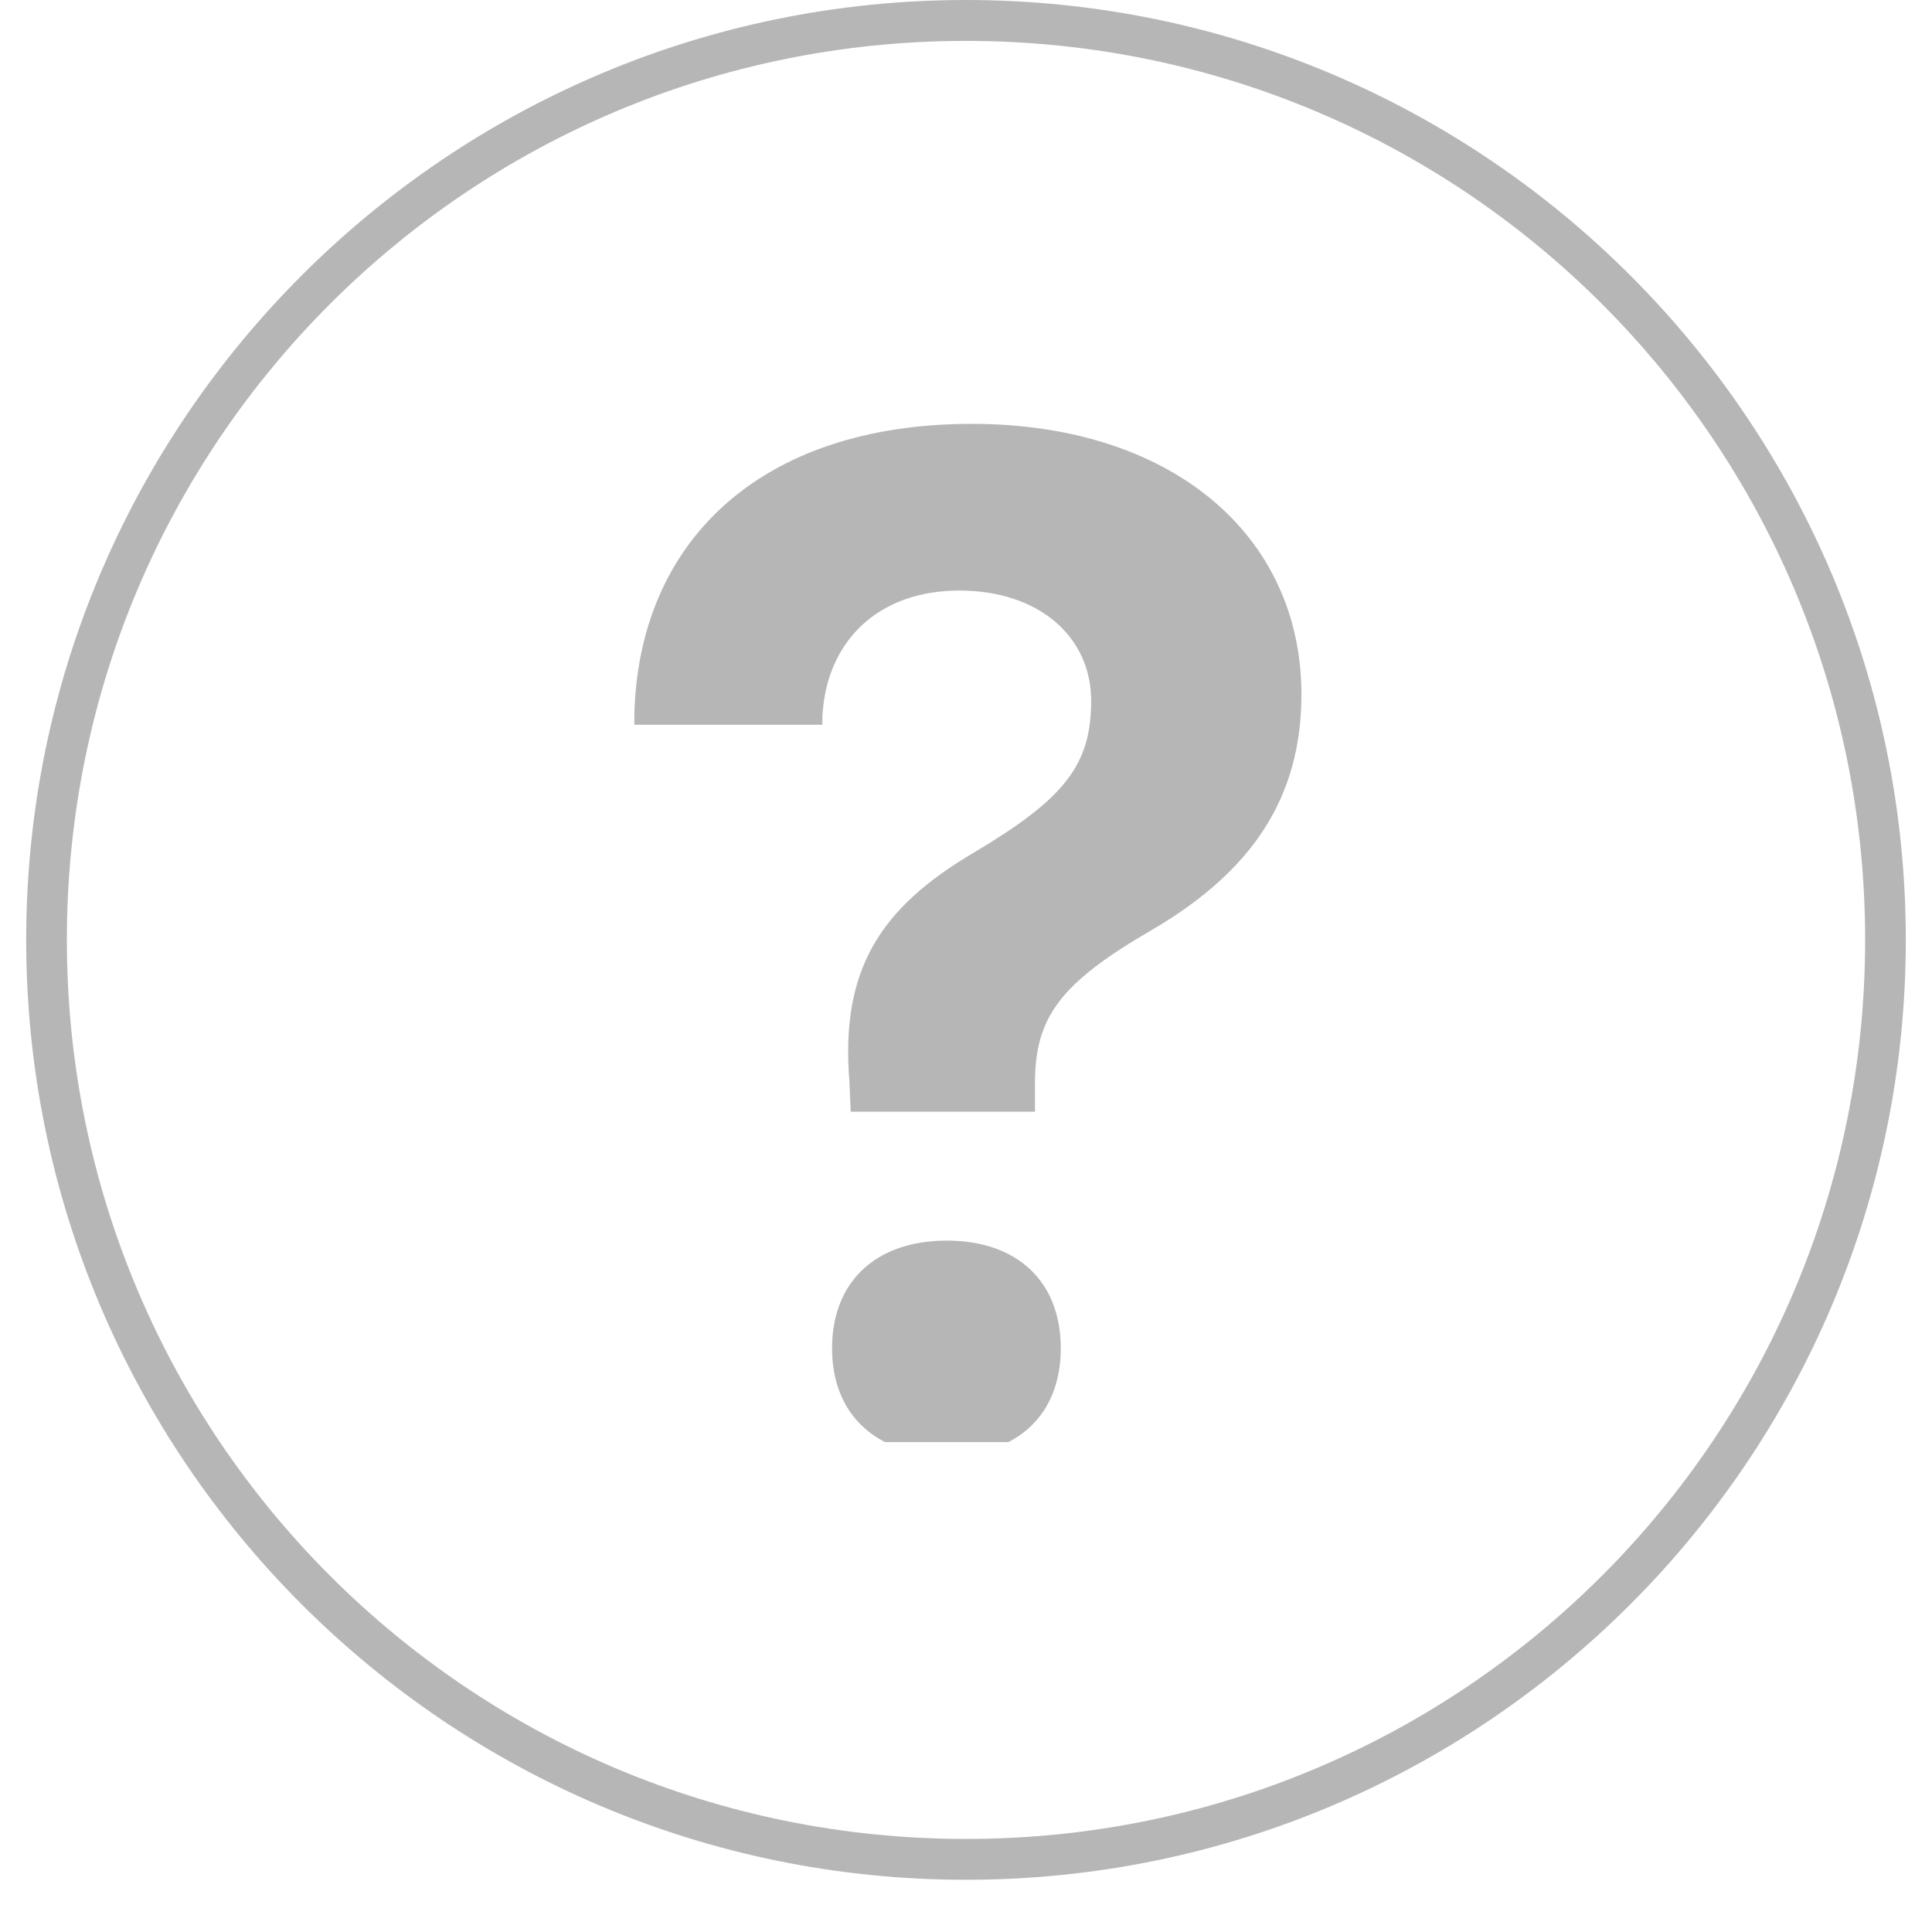 <svg xmlns="http://www.w3.org/2000/svg" xmlns:xlink="http://www.w3.org/1999/xlink" width="48" zoomAndPan="magnify" viewBox="0 0 36 36" height="48" preserveAspectRatio="xMidYMid meet" version="1.0"><defs><clipPath id="ca6c12f098"><path d="M 0.488 0 L 35.512 0 L 35.512 35.027 L 0.488 35.027 Z M 0.488 0 " clip-rule="nonzero"/></clipPath><clipPath id="c43214738b"><path d="M 11.594 7.898 L 24.727 7.898 L 24.727 26.871 L 11.594 26.871 Z M 11.594 7.898 " clip-rule="nonzero"/></clipPath></defs><g clip-path="url(#ca6c12f098)"><path fill="#b6b6b6" d="M 18 0 C 8.336 0 0.488 7.852 0.488 17.512 C 0.488 27.176 8.336 35.027 18 35.027 C 27.664 35.027 35.512 27.176 35.512 17.512 C 35.512 7.852 27.664 0 18 0 Z M 18 0.762 C 27.262 0.762 34.754 8.25 34.754 17.512 C 34.754 26.773 27.262 34.266 18 34.266 C 8.738 34.266 1.246 26.773 1.246 17.512 C 1.246 8.25 8.738 0.762 18 0.762 Z M 18 0.762 " fill-opacity="1" fill-rule="nonzero"/></g><g clip-path="url(#c43214738b)"><path fill="#b6b6b6" d="M 18.109 7.898 C 14.137 7.898 11.883 10.121 11.82 13.344 L 11.82 13.504 L 15.324 13.504 L 15.324 13.344 C 15.402 11.922 16.387 11.004 17.875 11.004 C 19.348 11.004 20.332 11.855 20.332 13.059 C 20.332 14.262 19.828 14.883 18.16 15.879 C 16.375 16.926 15.66 18.09 15.828 20.16 L 15.852 20.715 L 19.285 20.715 L 19.285 20.188 C 19.285 18.945 19.762 18.312 21.484 17.316 C 23.309 16.242 24.25 14.883 24.25 12.941 C 24.25 9.953 21.809 7.898 18.109 7.898 Z M 17.641 23.117 C 16.324 23.117 15.504 23.879 15.504 25.125 C 15.504 26.359 16.328 27.121 17.641 27.121 C 18.957 27.121 19.766 26.359 19.766 25.125 C 19.766 23.879 18.957 23.117 17.641 23.117 Z M 17.641 23.117 " fill-opacity="1" fill-rule="nonzero"/></g></svg>